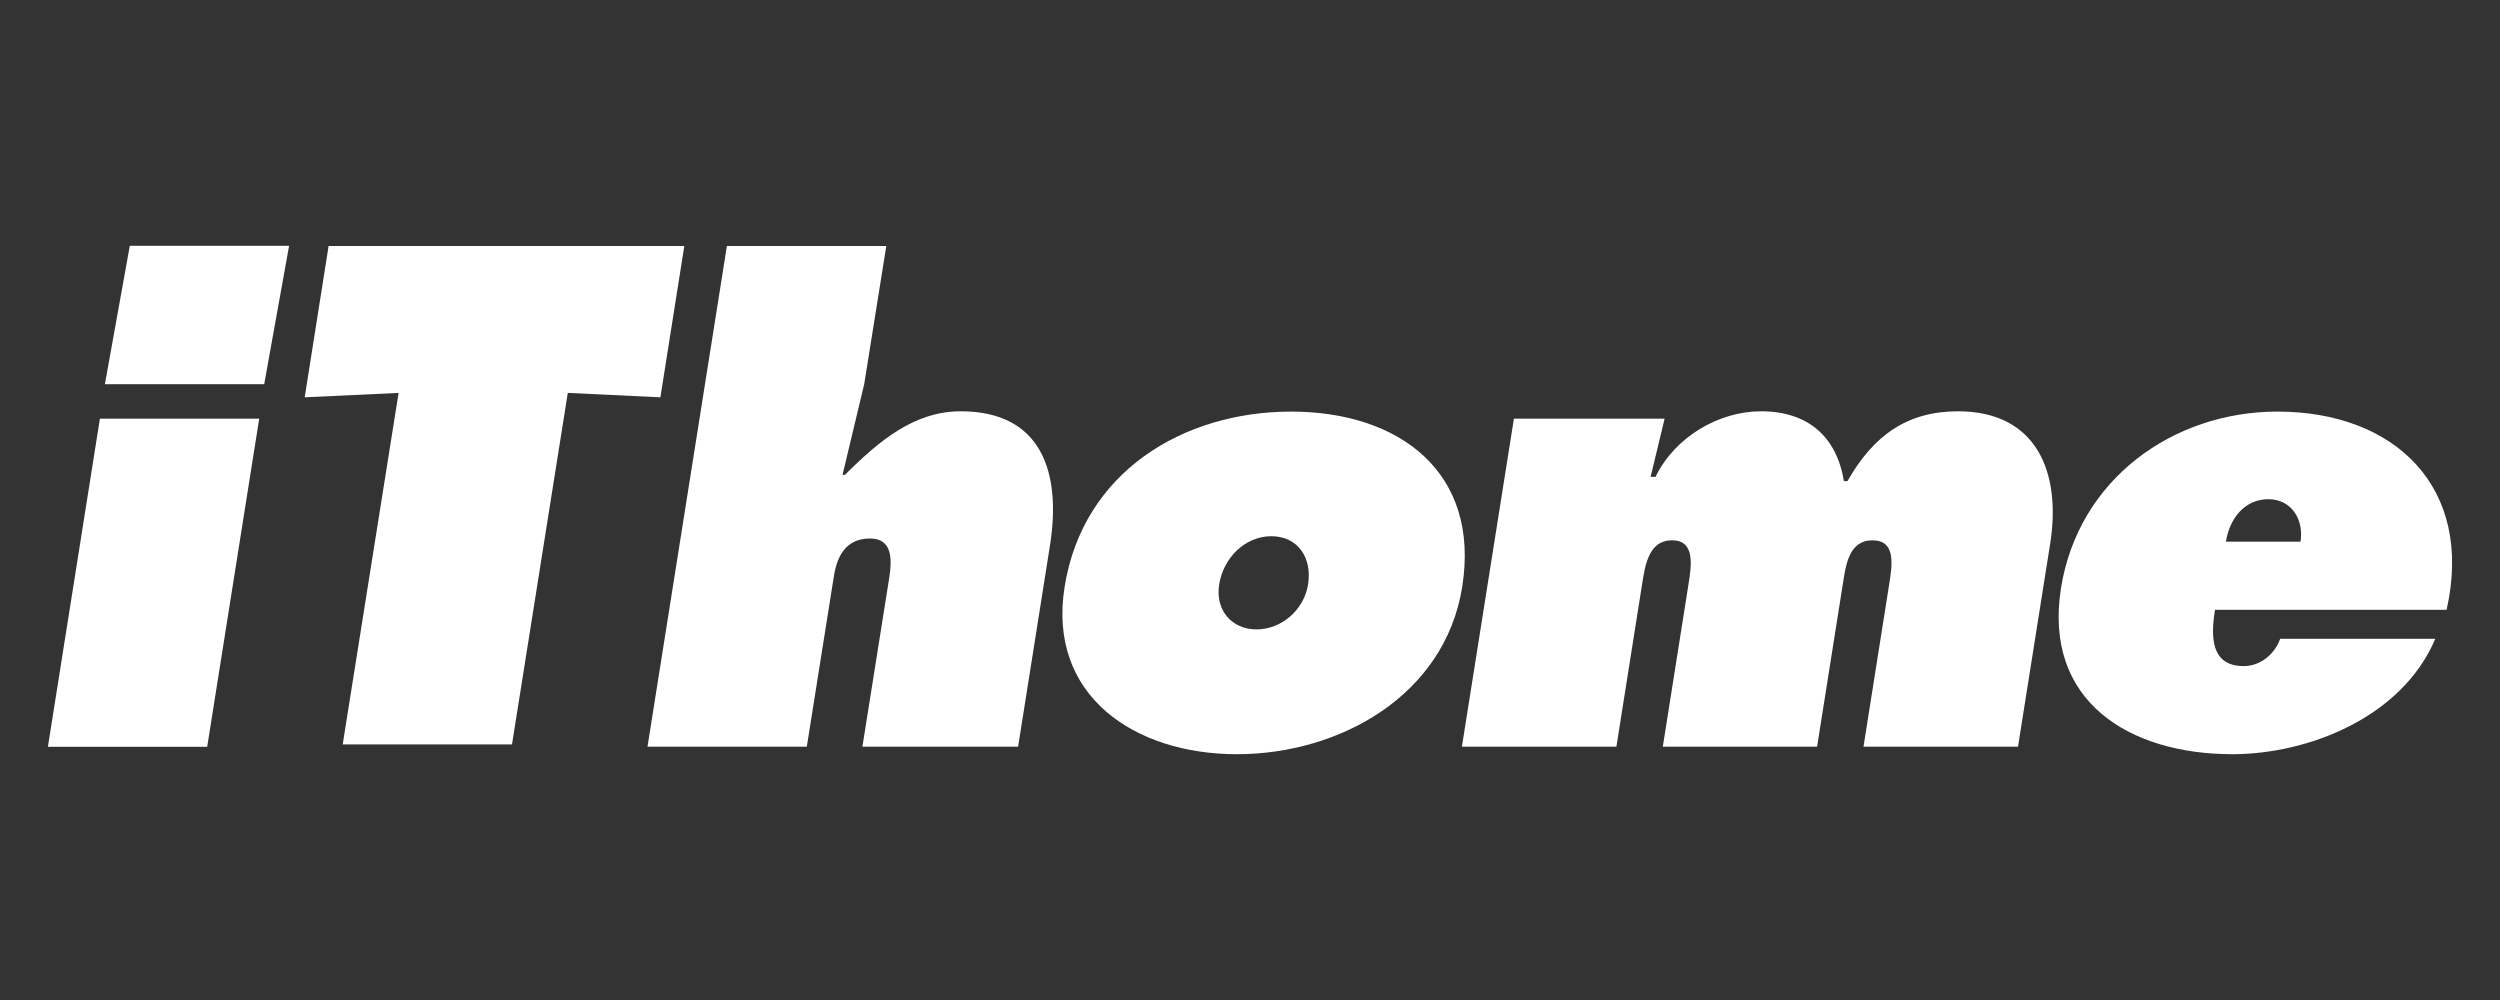 <?xml version="1.0" encoding="UTF-8"?><svg id="a" xmlns="http://www.w3.org/2000/svg" viewBox="0 0 250 100"><rect x="0" y="0" width="250" height="100" fill="#333333" stroke="none"/><polygon points="9.99 41.87 4.79 74.68 20.72 74.68 25.92 41.87 9.99 41.87" fill="#fff"/><polygon points="12.98 24.58 28.91 24.58 26.42 38.42 10.49 38.42 12.98 24.58" fill="#fff"/><polygon points="32.86 24.6 68.43 24.6 66.04 39.73 56.78 39.29 51.2 74.44 34.27 74.44 39.86 39.29 30.47 39.73 32.86 24.6" fill="#fff"/><path d="M72.7,24.6h15.93l-2.21,13.82-2.17,9.07h.24c3.51-3.51,7-6.36,11.58-6.36,8.15,0,10.07,6.18,8.93,13.4l-3.19,20.14h-15.57l2.69-16.93c.26-1.73,.36-3.89-1.93-3.89-2.47,0-3.33,1.85-3.63,3.89l-2.69,16.93h-15.93l7.94-50.07Z" fill="#fff"/><path d="M121.92,58.43c-.42,2.59,1.26,4.51,3.73,4.51s4.75-1.91,5.16-4.51c.42-2.65-1.02-4.81-3.69-4.81-2.65,.02-4.77,2.17-5.2,4.81m24.3,.26c-1.73,10.87-12.28,16.73-22.53,16.73s-18.96-5.86-17.23-16.73c1.83-11.5,11.86-17.53,22.65-17.53s18.94,6.04,17.11,17.53" fill="#fff"/><path d="M165.07,47.69h.48c1.95-4.01,6.34-6.56,10.55-6.56,4.69,0,7.56,2.53,8.29,6.98h.36c2.59-4.57,5.98-6.98,11.05-6.98,7.84,0,10.33,6.06,9.23,13.16l-3.23,20.38h-15.45l2.57-16.25c.3-1.91,.7-4.39-1.67-4.39s-2.67,2.49-2.97,4.39l-2.57,16.25h-15.43l2.57-16.25c.3-1.91,.68-4.39-1.65-4.39s-2.69,2.49-2.99,4.39l-2.57,16.25h-15.45l5.2-32.8h15.07l-1.4,5.82Z" fill="#fff"/><path d="M230.05,54.17c.36-2.23-.92-4.25-3.21-4.25-2.41,0-3.89,1.97-4.25,4.25h7.46Zm-8.55,6.8c-.42,2.65-.46,5.64,2.87,5.64,1.67,0,3.09-1.18,3.65-2.73h15.51c-3.35,7.9-12.76,11.54-20.3,11.54-10.31,0-18.92-5.3-17.13-16.61,1.73-10.87,11.19-17.65,21.65-17.65,11.68,0,19.68,7.52,16.91,19.82,0,0-23.15,0-23.15,0Z" fill="#fff"/></svg>